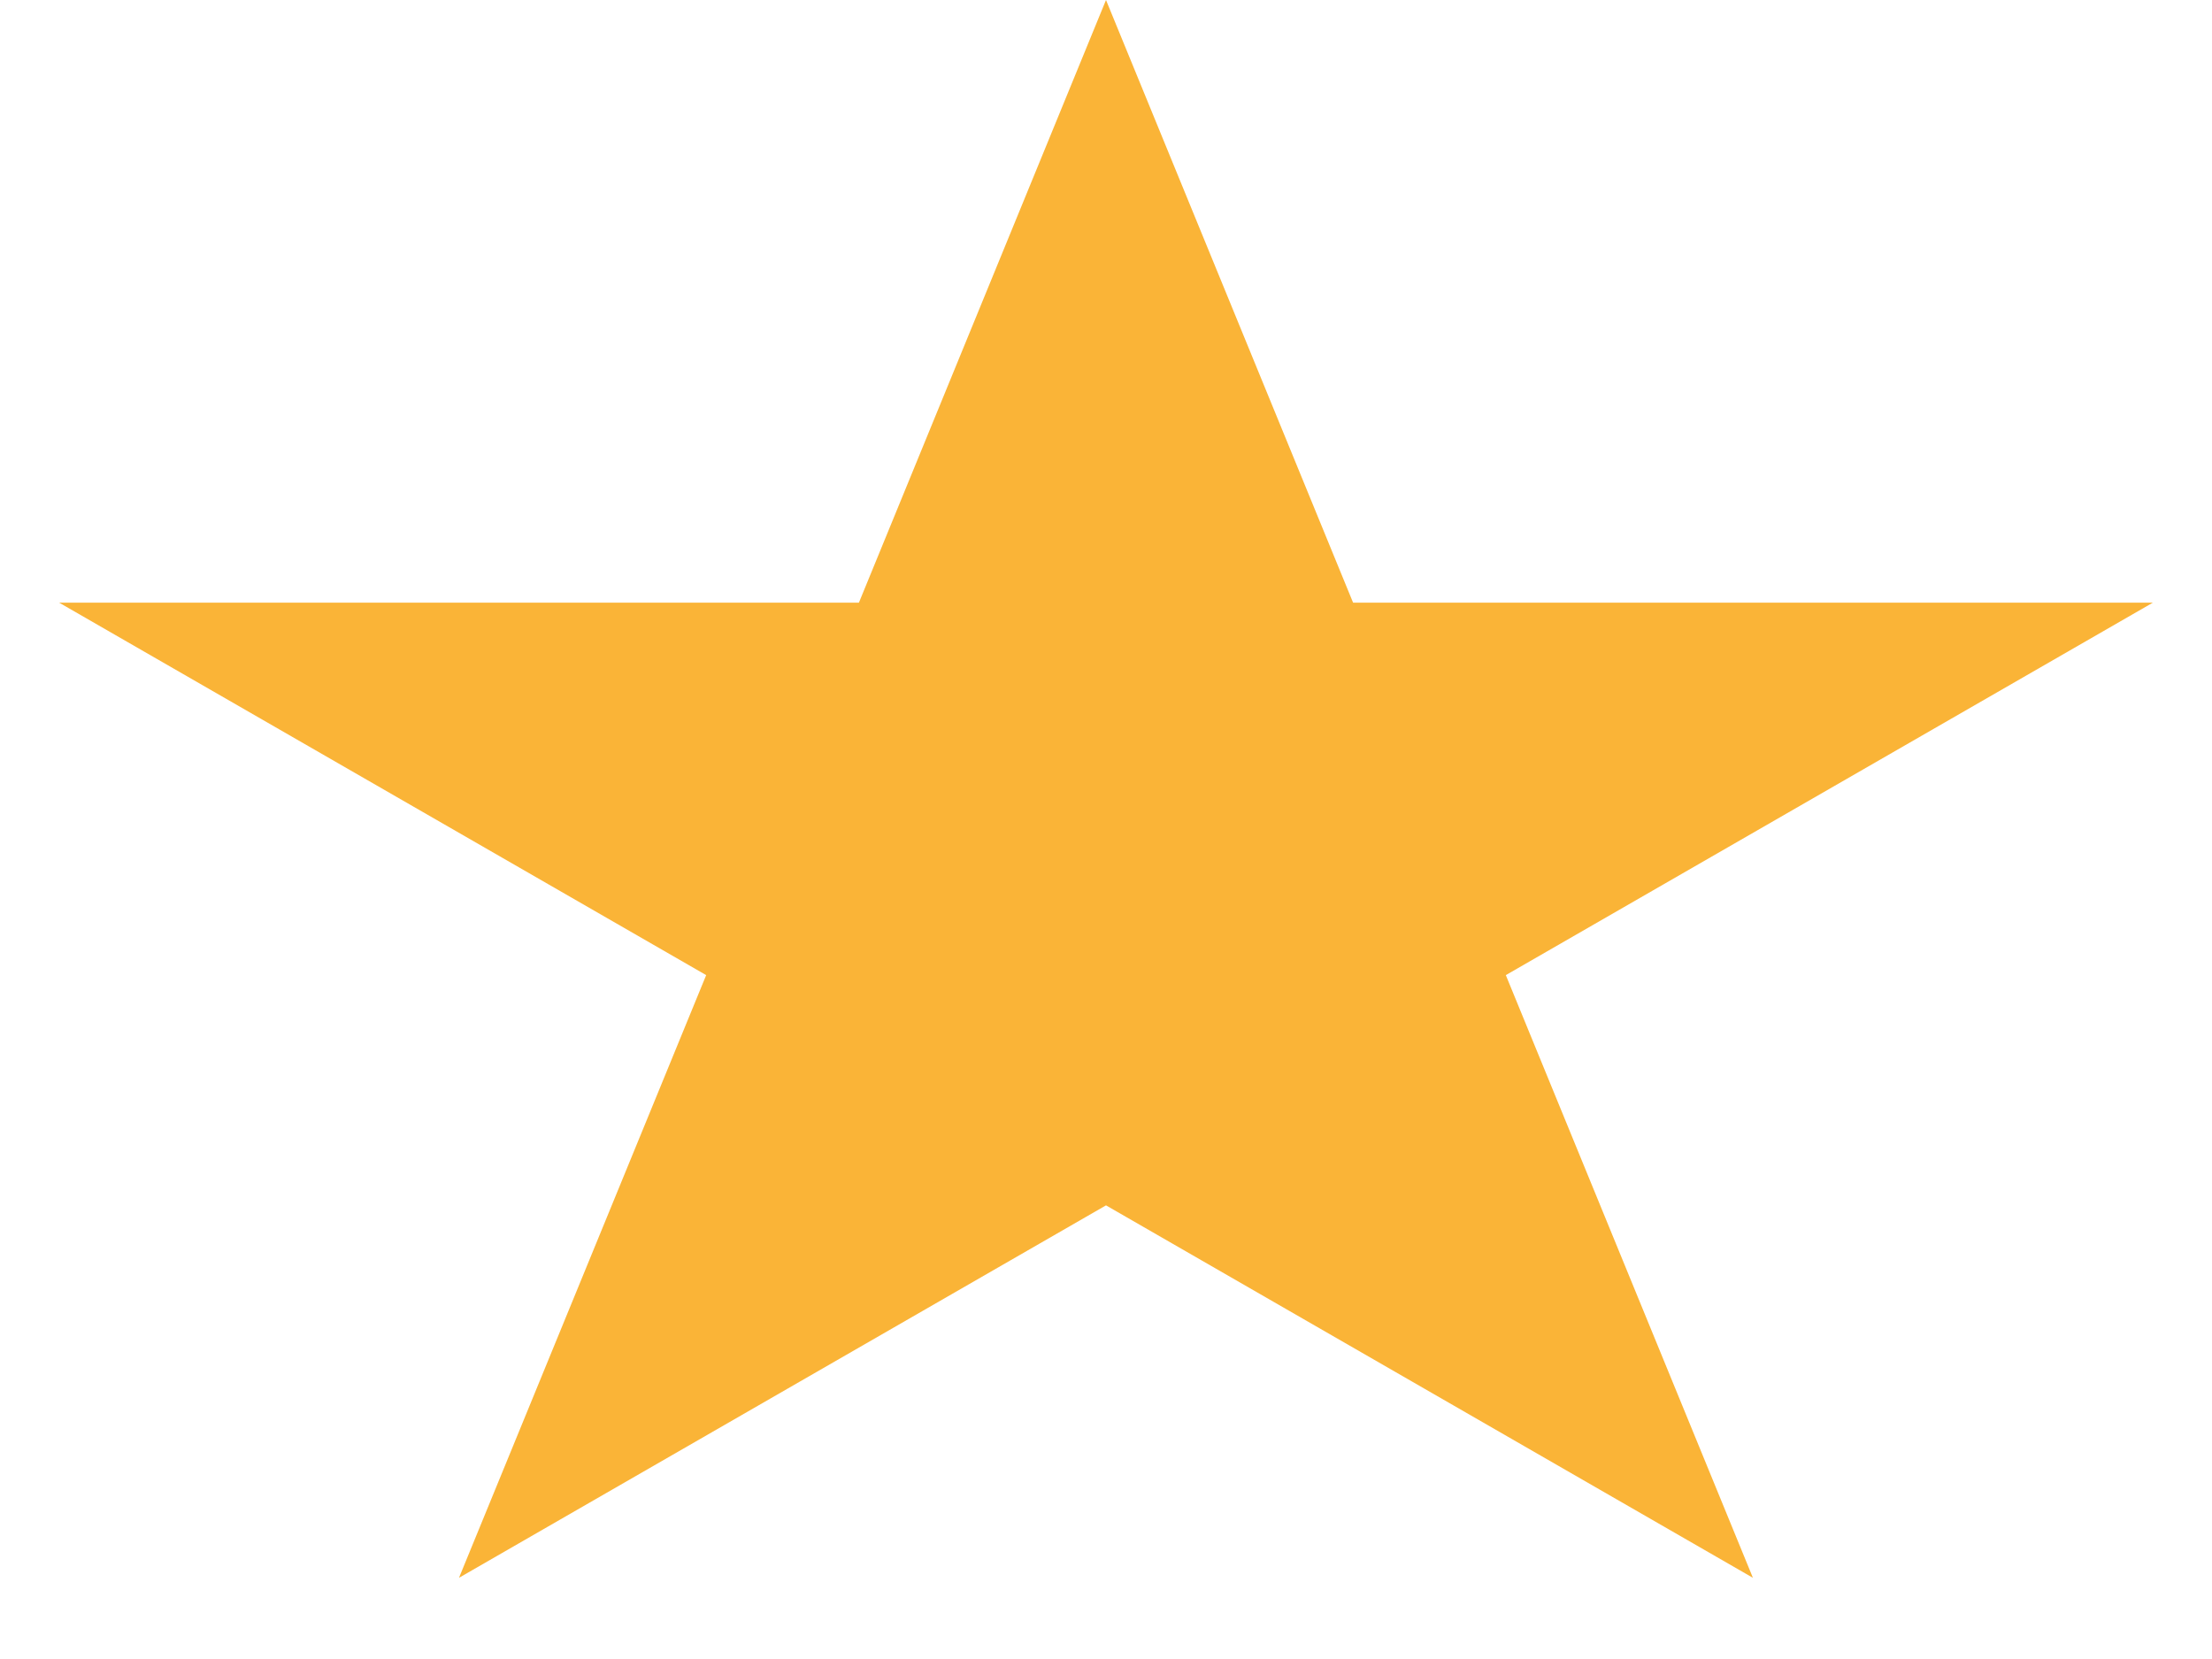 <svg width="24" height="18" viewBox="0 0 24 18" fill="none" xmlns="http://www.w3.org/2000/svg">
<path d="M12 0L14.681 6.539H23.358L16.338 10.58L19.019 17.119L12 13.078L4.98 17.119L7.662 10.58L0.642 6.539H9.319L12 0Z" fill="#FAB437"/>
</svg>
